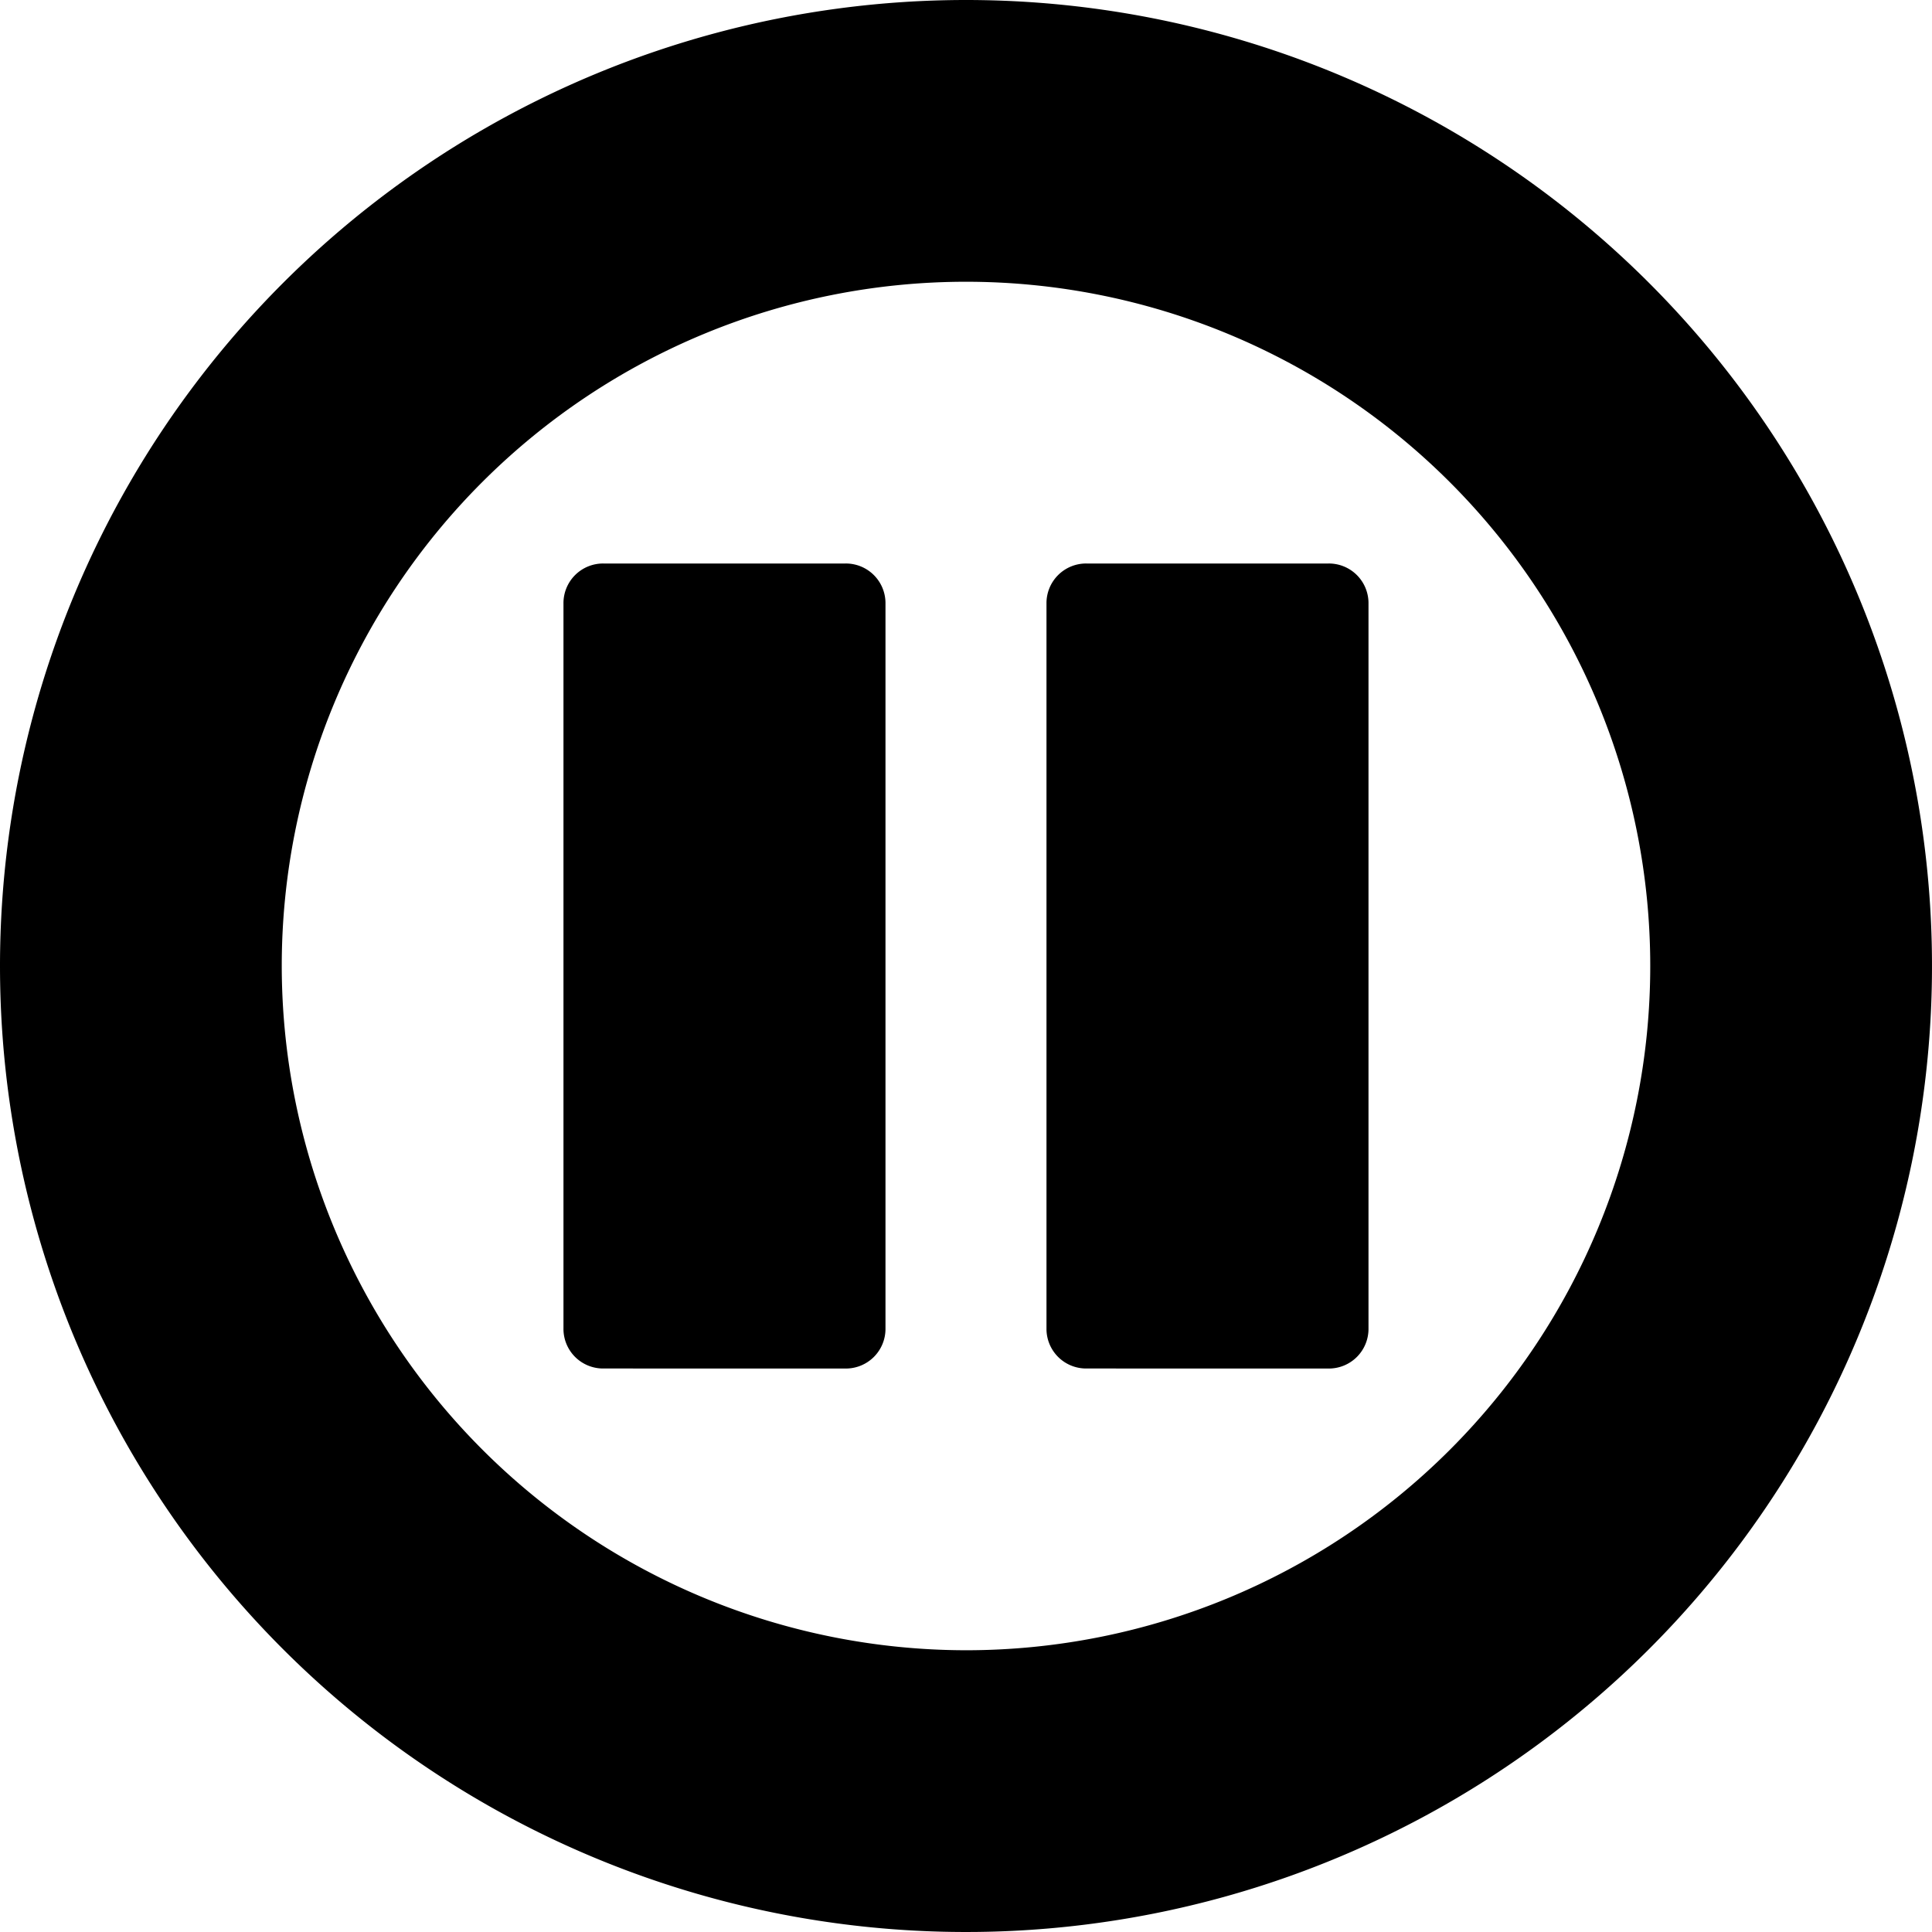 <svg xmlns="http://www.w3.org/2000/svg" width="58.498" height="58.498" viewBox="0 0 58.498 58.498">
  <path id="pause" d="M29.249,2A29.249,29.249,0,1,1,0,31.249,29.257,29.257,0,0,1,29.249,2Zm0,49.967A20.718,20.718,0,1,0,8.531,31.249,20.74,20.74,0,0,0,29.249,51.967Zm3.656-8.531a1.2,1.2,0,0,1-1.219-1.219V20.281a1.2,1.2,0,0,1,1.219-1.219h7.312a1.2,1.2,0,0,1,1.219,1.219V42.218a1.2,1.2,0,0,1-1.219,1.219Zm-14.625,0a1.2,1.2,0,0,1-1.219-1.219V20.281a1.2,1.2,0,0,1,1.219-1.219h7.312a1.2,1.2,0,0,1,1.219,1.219V42.218a1.2,1.2,0,0,1-1.219,1.219Z" transform="translate(0 -2)"/>
</svg>
